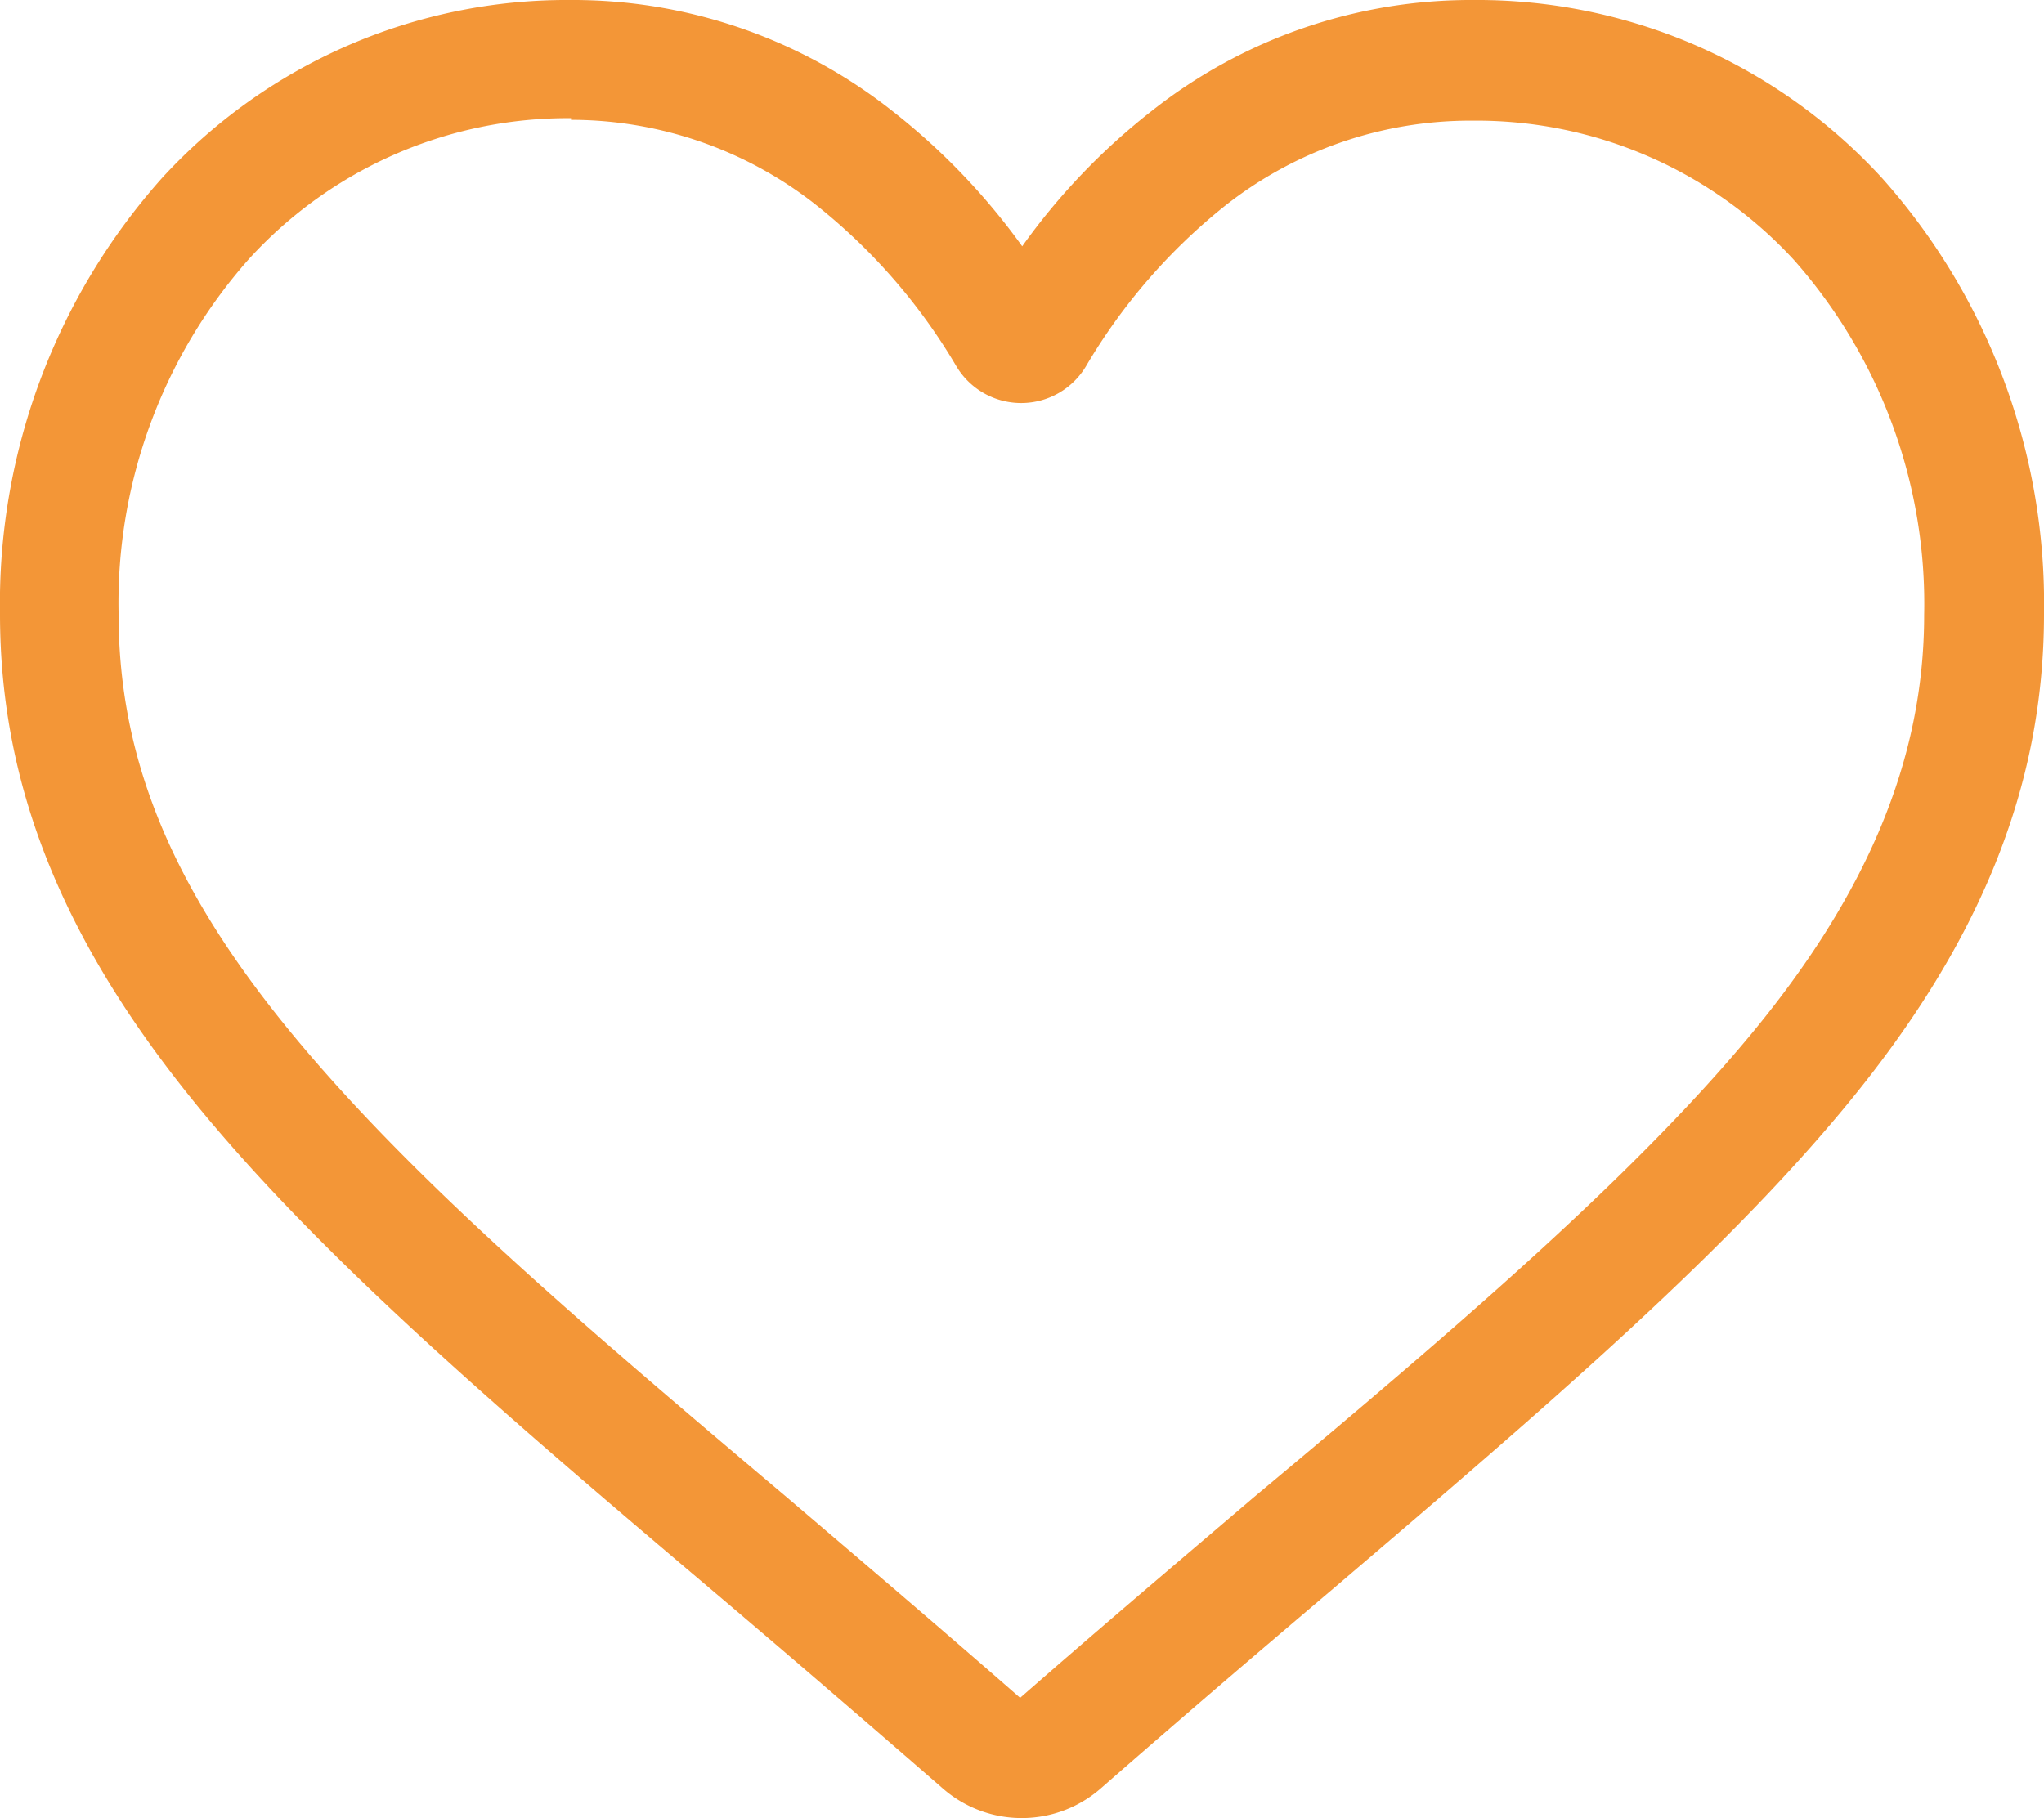 <svg xmlns="http://www.w3.org/2000/svg" viewBox="0 0 49.29 43.85"><defs><style>.cls-1{fill:#f39637;}</style></defs><title>Fichier 11</title><g id="Calque_2" data-name="Calque 2"><g id="Calque_1-2" data-name="Calque 1"><path class="cls-1" d="M24.65,43.85a2.89,2.89,0,0,1-1.91-.71c-2-1.74-3.91-3.38-5.61-4.82h0c-5-4.23-9.26-7.89-12.24-11.49C1.55,22.8,0,19,0,14.81A15.42,15.42,0,0,1,3.91,4.29,13.24,13.24,0,0,1,13.77,0a12.41,12.41,0,0,1,7.74,2.67,16,16,0,0,1,3.14,3.27,15.74,15.74,0,0,1,3.13-3.27A12.41,12.41,0,0,1,35.52,0a13.24,13.24,0,0,1,9.86,4.29,15.42,15.42,0,0,1,3.91,10.52c0,4.17-1.55,8-4.89,12-3,3.6-7.27,7.26-12.23,11.49-1.7,1.44-3.62,3.08-5.62,4.83A2.89,2.89,0,0,1,24.65,43.85Zm-10.88-41A10.4,10.4,0,0,0,6,6.25a12.51,12.51,0,0,0-3.14,8.56c0,3.51,1.3,6.64,4.22,10.17s7,7,11.89,11.13h0c1.7,1.45,3.63,3.09,5.63,4.84,2-1.75,3.95-3.4,5.65-4.85C35.16,32,39.36,28.39,42.18,25s4.22-6.66,4.22-10.17a12.51,12.51,0,0,0-3.14-8.56,10.4,10.4,0,0,0-7.74-3.36,9.55,9.55,0,0,0-6,2.07,14.08,14.08,0,0,0-3.33,3.85,1.82,1.82,0,0,1-3.13,0A14.08,14.08,0,0,0,19.75,5,9.55,9.55,0,0,0,13.77,2.89Z"/></g></g></svg>
